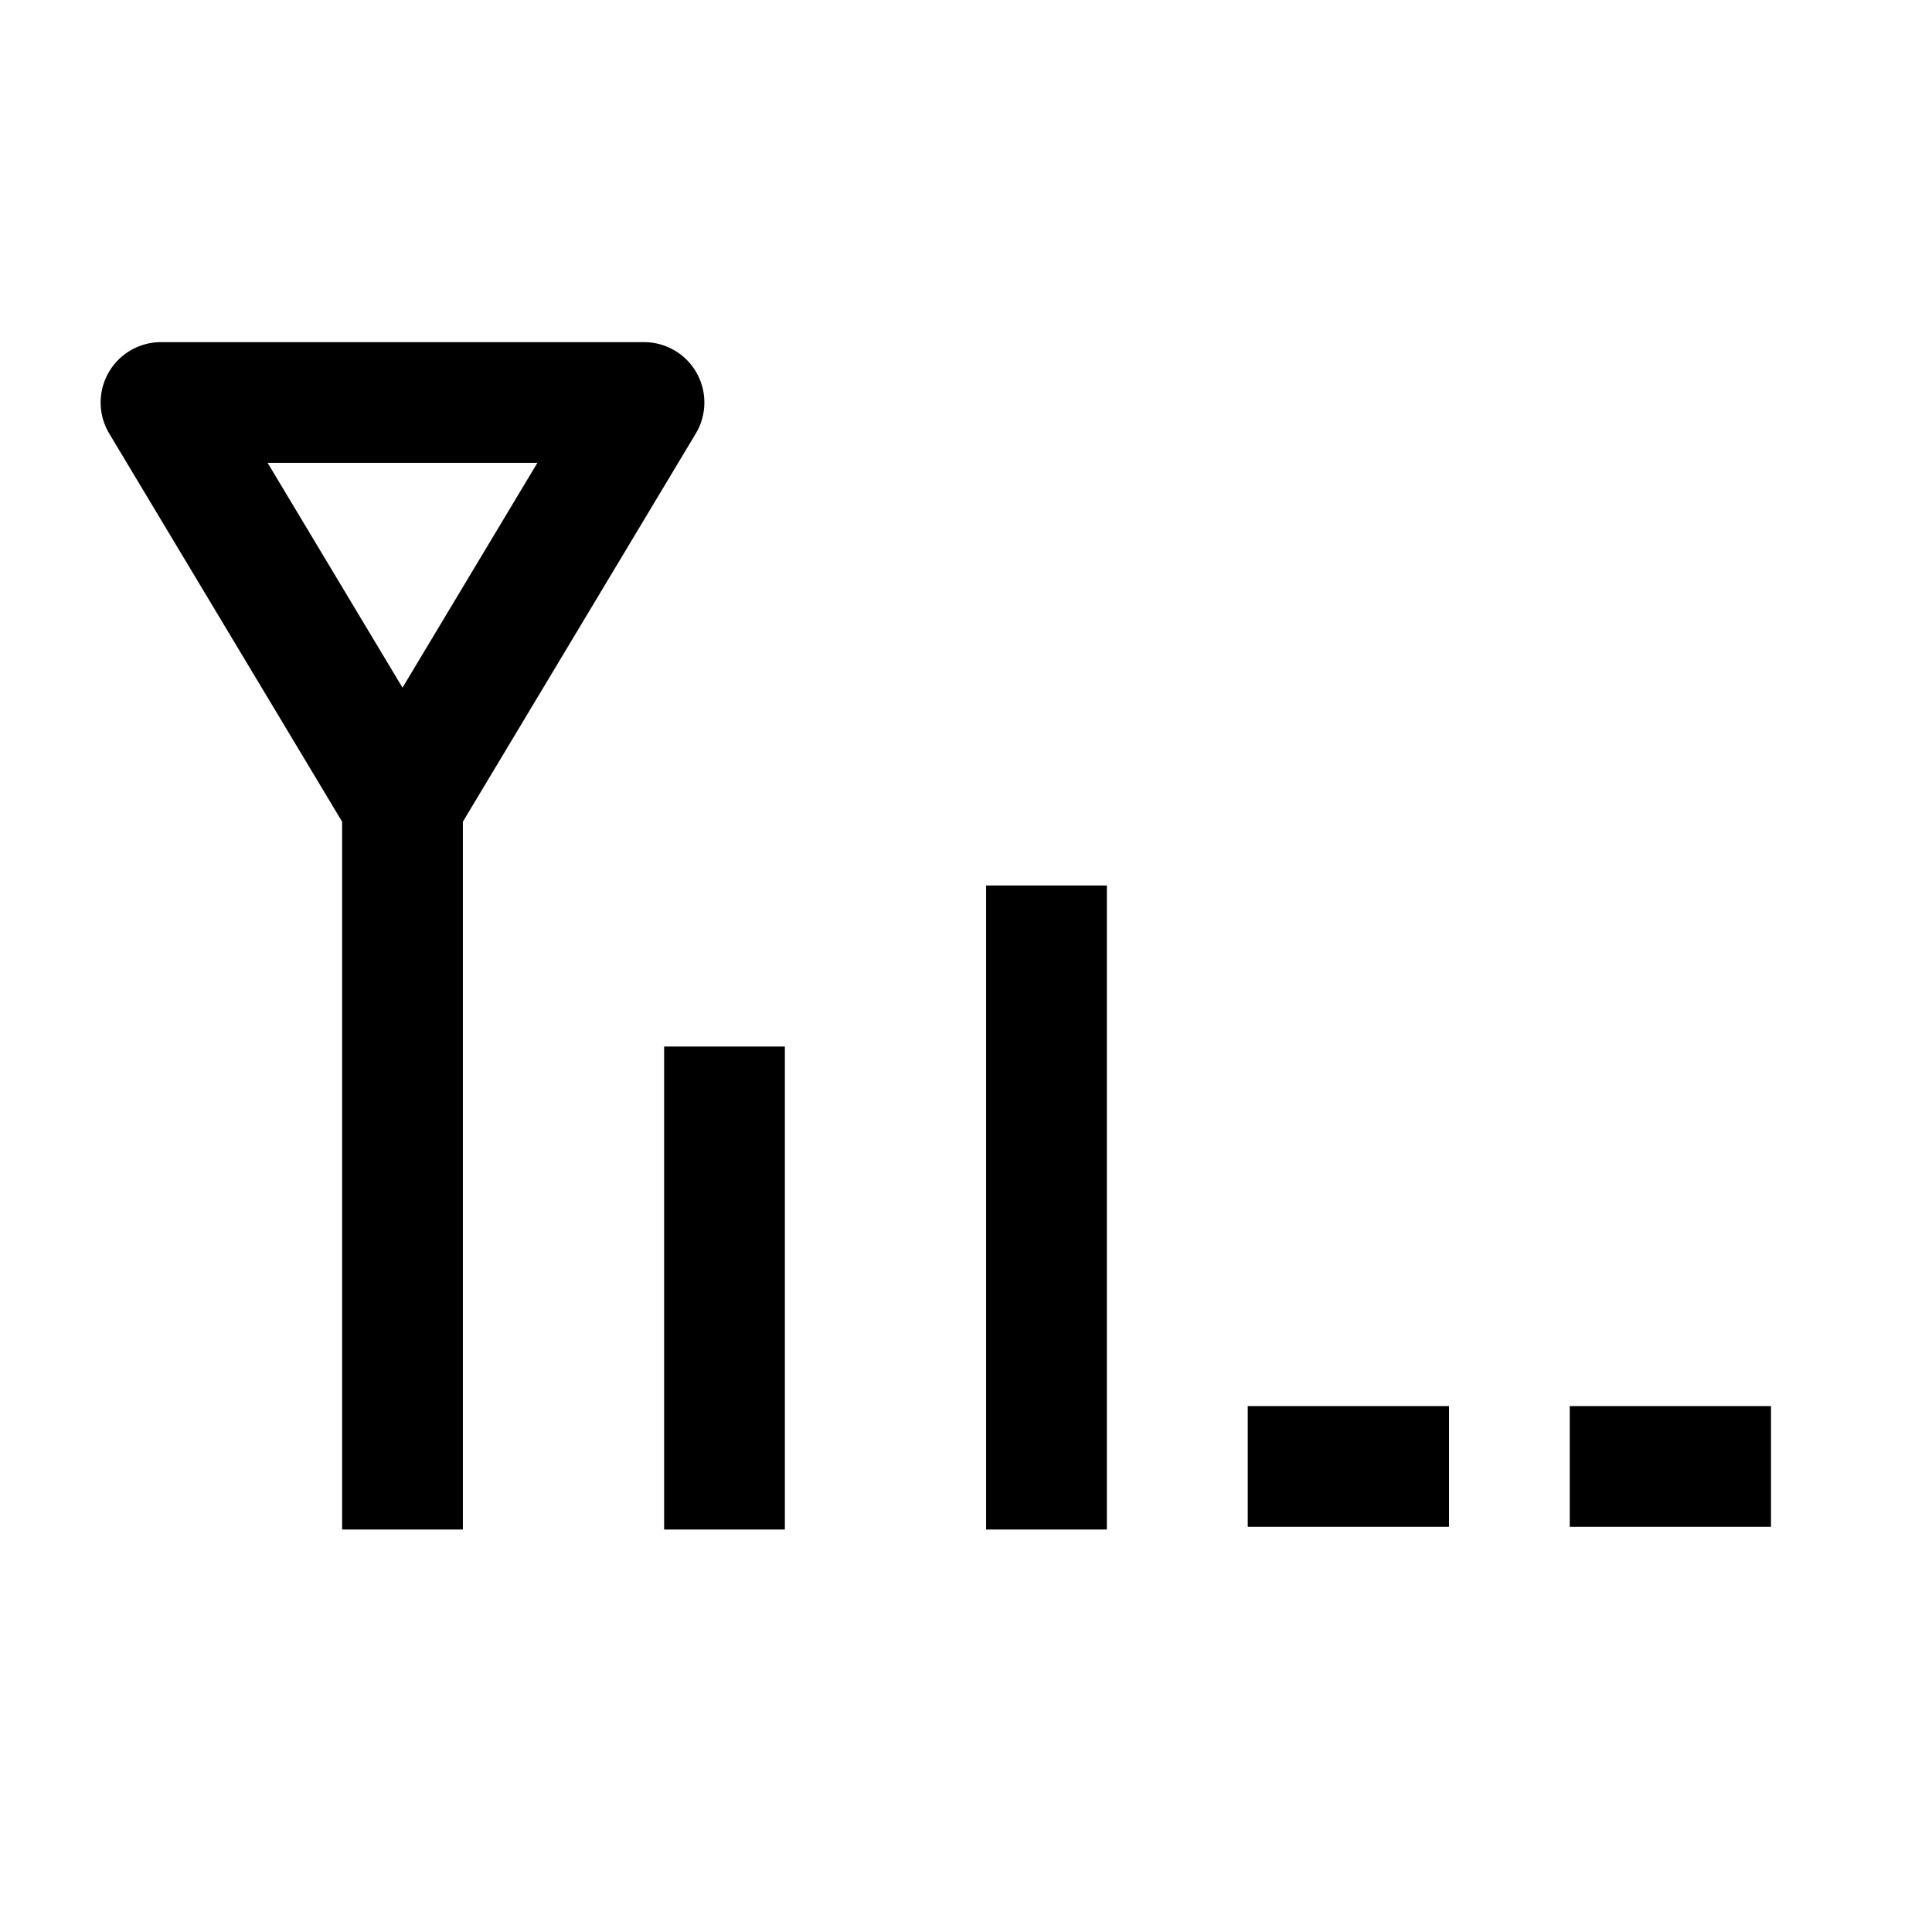 <svg width="24" height="24" viewBox="0 0 24 24" fill="none" xmlns="http://www.w3.org/2000/svg">
    <path d="M22 18.217L19.5 18.217M18 18.217L15.5 18.217" stroke="currentColor" stroke-width="1.5" stroke-linejoin="round"/>
    <path d="M5 10L5 19M5 10L8 5H2L5 10Z" stroke="currentColor" stroke-width="1.5" stroke-linejoin="round"/>
    <path d="M9 13V19" stroke="currentColor" stroke-width="1.5" stroke-linejoin="round"/>
    <path d="M13 11L13 19" stroke="currentColor" stroke-width="1.5" stroke-linejoin="round"/>
</svg>
